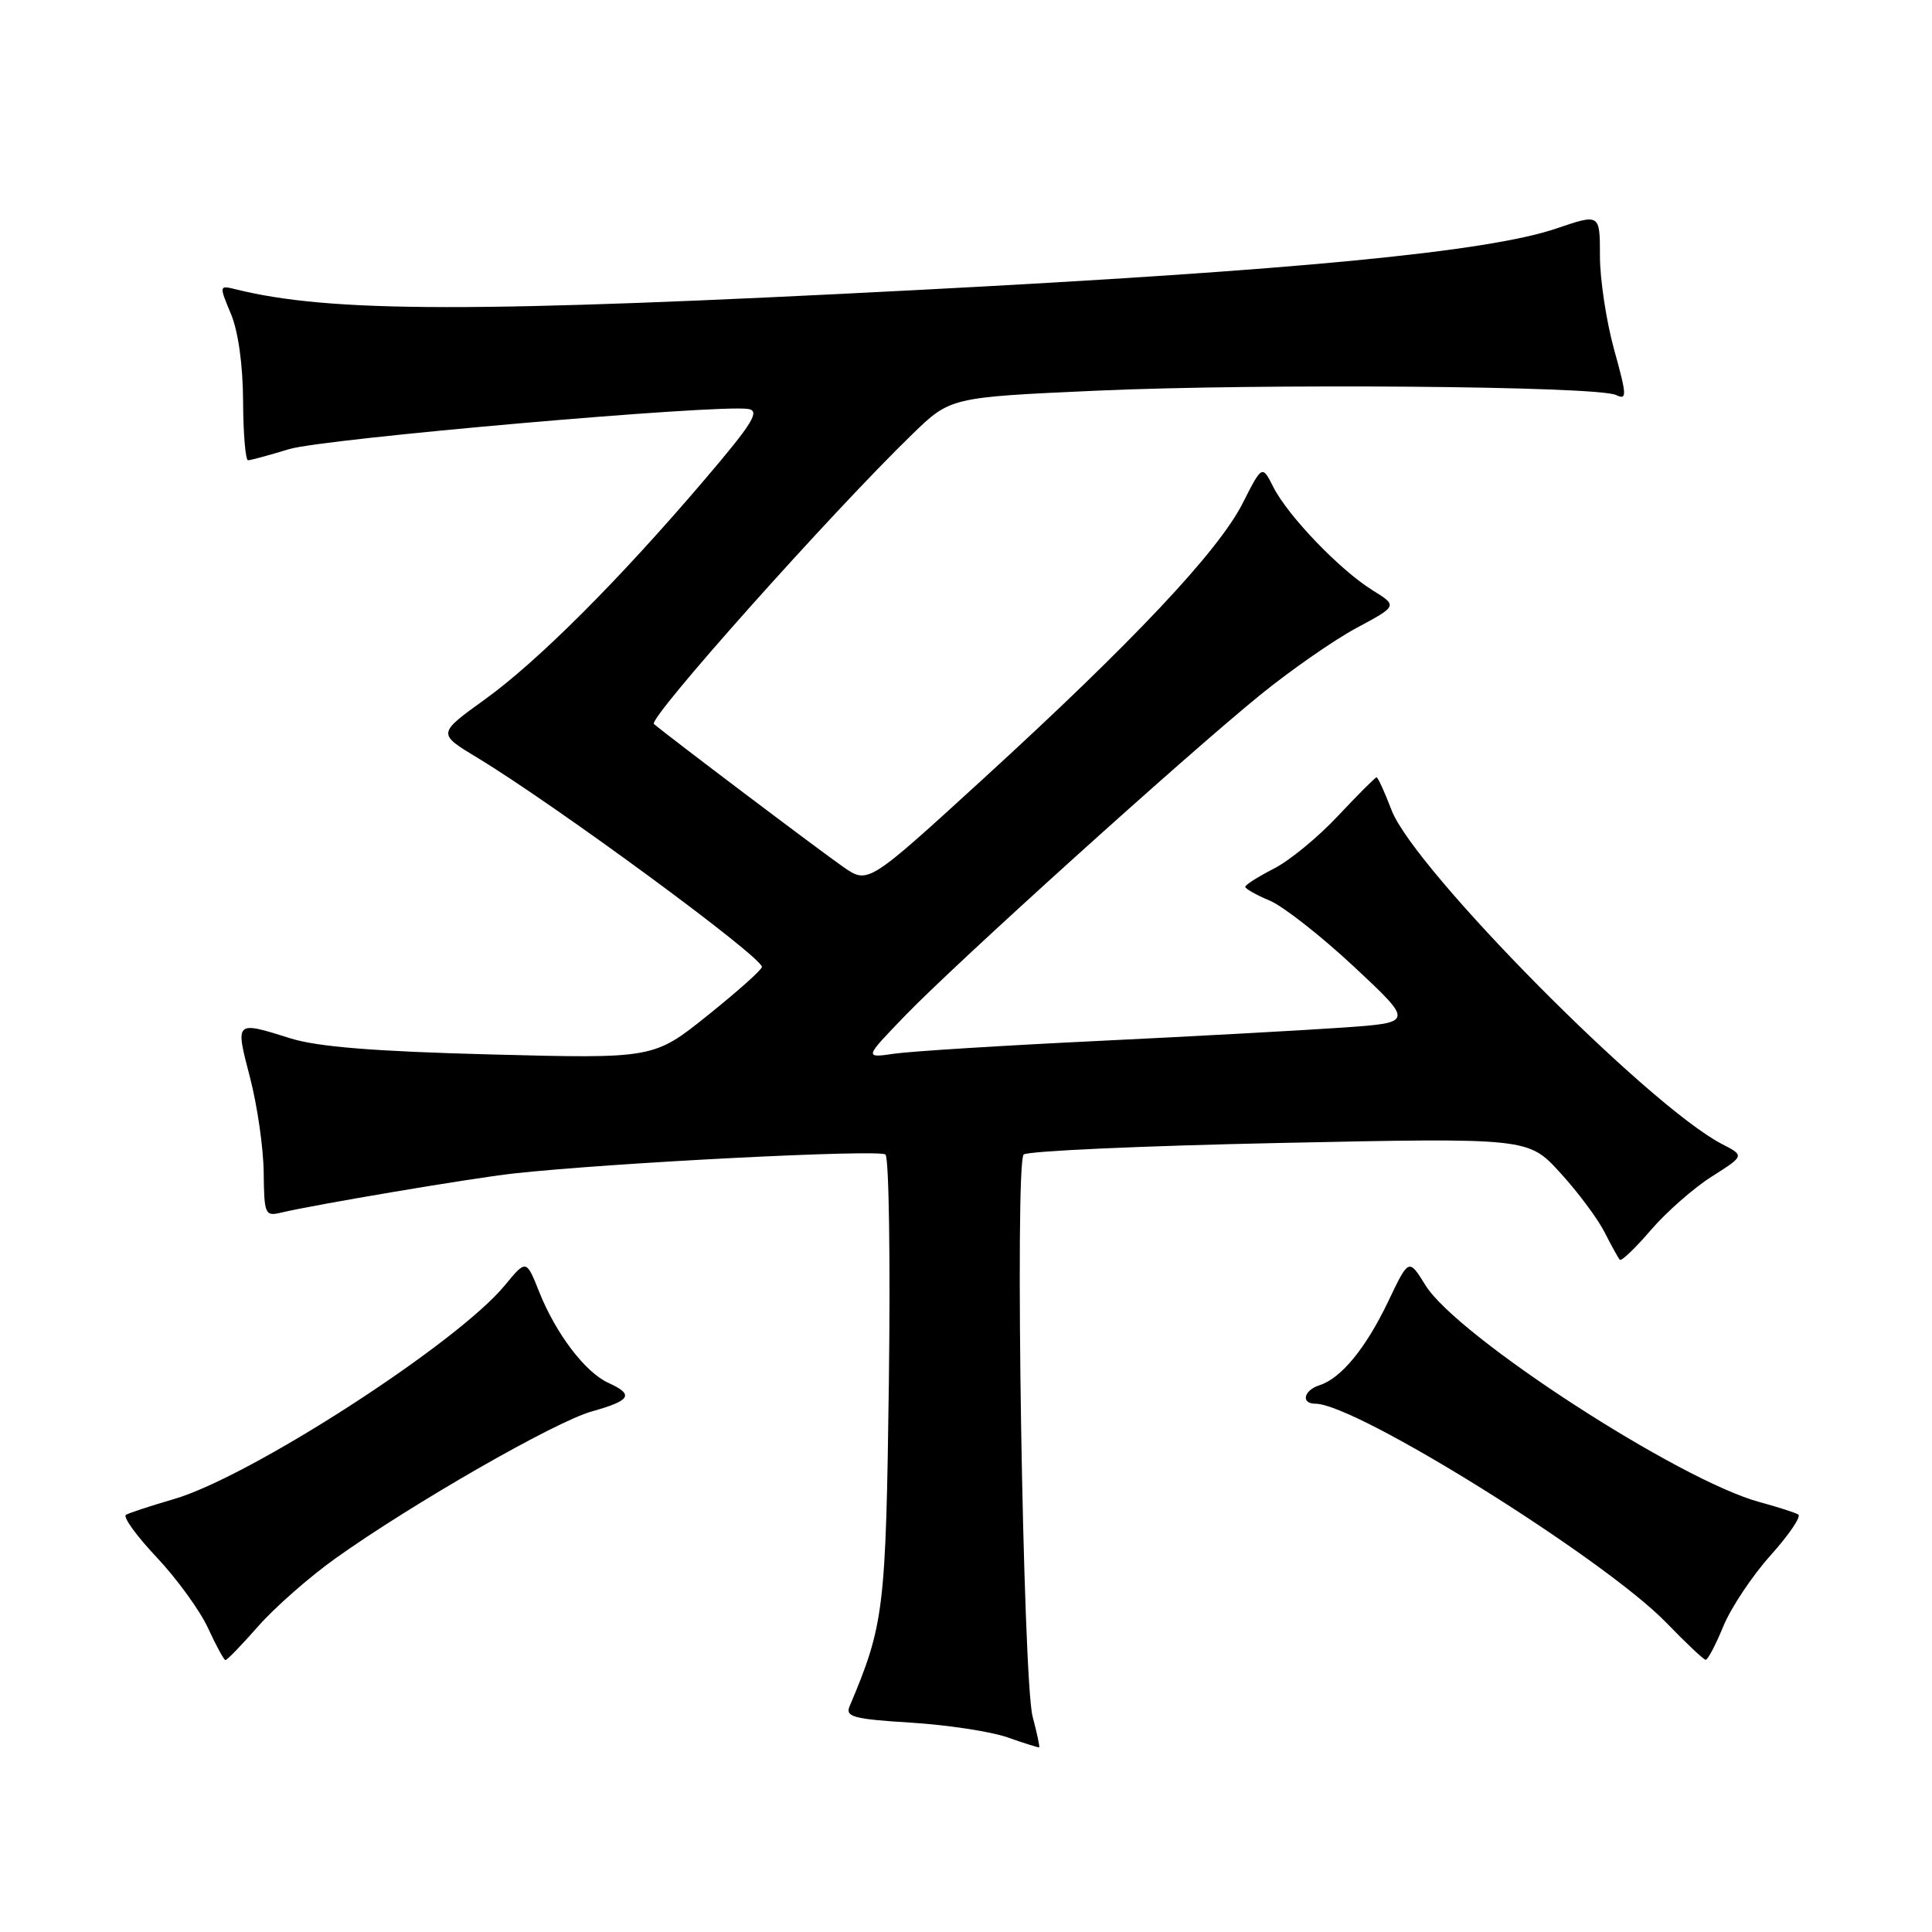<?xml version="1.0" encoding="UTF-8" standalone="no"?>
<!DOCTYPE svg PUBLIC "-//W3C//DTD SVG 1.1//EN" "http://www.w3.org/Graphics/SVG/1.1/DTD/svg11.dtd" >
<svg xmlns="http://www.w3.org/2000/svg" xmlns:xlink="http://www.w3.org/1999/xlink" version="1.1" viewBox="0 0 256 256">
 <g >
 <path fill="currentColor"
d=" M 136.83 227.47 C 135.54 222.59 134.44 154.15 135.64 152.98 C 136.11 152.52 151.35 151.83 169.50 151.45 C 202.50 150.76 202.50 150.76 206.72 155.38 C 209.05 157.92 211.69 161.46 212.60 163.25 C 213.51 165.04 214.42 166.69 214.63 166.92 C 214.84 167.16 216.68 165.40 218.72 163.02 C 220.76 160.64 224.39 157.44 226.80 155.91 C 231.17 153.14 231.17 153.14 228.17 151.59 C 218.43 146.55 187.38 115.17 184.39 107.35 C 183.48 104.96 182.58 103.00 182.40 103.00 C 182.23 103.00 179.94 105.29 177.31 108.09 C 174.69 110.90 170.85 114.06 168.77 115.11 C 166.70 116.17 165.00 117.25 165.00 117.51 C 165.00 117.76 166.46 118.59 168.25 119.34 C 170.04 120.09 175.06 124.03 179.42 128.10 C 187.34 135.50 187.34 135.50 177.92 136.16 C 172.74 136.52 158.15 137.32 145.50 137.93 C 132.85 138.54 120.70 139.30 118.50 139.62 C 114.50 140.20 114.50 140.20 120.00 134.51 C 126.77 127.51 156.88 100.31 166.89 92.16 C 170.94 88.86 176.71 84.84 179.72 83.22 C 185.20 80.28 185.20 80.28 181.85 78.20 C 177.56 75.54 170.66 68.36 168.73 64.55 C 167.24 61.60 167.24 61.60 164.65 66.70 C 161.44 73.04 150.12 85.06 130.30 103.18 C 115.02 117.15 115.02 117.15 111.76 114.89 C 108.61 112.70 88.38 97.43 86.65 95.93 C 85.83 95.22 110.13 67.98 120.85 57.57 C 125.93 52.64 125.93 52.64 145.22 51.77 C 167.08 50.79 211.67 51.15 214.13 52.34 C 215.60 53.05 215.58 52.44 213.88 46.33 C 212.85 42.60 212.00 37.02 212.00 33.93 C 212.00 28.31 212.00 28.31 206.25 30.27 C 197.11 33.38 171.65 35.83 121.50 38.43 C 63.02 41.47 43.81 41.45 31.26 38.34 C 29.03 37.79 29.02 37.81 30.59 41.57 C 31.57 43.90 32.19 48.38 32.21 53.18 C 32.23 57.48 32.53 61.00 32.87 60.99 C 33.22 60.98 35.67 60.32 38.32 59.51 C 42.93 58.12 95.08 53.55 99.14 54.19 C 100.74 54.45 99.76 56.05 93.41 63.50 C 82.03 76.86 71.29 87.60 64.23 92.69 C 57.96 97.21 57.96 97.21 63.23 100.39 C 73.58 106.65 100.86 126.70 100.96 128.12 C 100.98 128.47 97.76 131.34 93.81 134.51 C 86.62 140.28 86.62 140.28 65.06 139.72 C 49.61 139.32 42.08 138.71 38.50 137.59 C 31.11 135.27 31.16 135.22 33.12 142.75 C 34.09 146.46 34.91 152.14 34.94 155.36 C 35.00 160.92 35.12 161.19 37.25 160.68 C 41.62 159.63 62.57 156.10 68.00 155.50 C 80.80 154.08 116.57 152.26 117.33 152.98 C 117.79 153.41 117.99 166.98 117.78 183.13 C 117.38 213.33 117.15 215.25 112.57 226.11 C 111.99 227.49 113.11 227.79 120.70 228.26 C 125.54 228.56 131.30 229.44 133.50 230.21 C 135.70 230.99 137.59 231.58 137.69 231.53 C 137.80 231.48 137.41 229.66 136.83 227.47 Z  M 34.23 215.47 C 36.42 212.98 41.00 208.96 44.40 206.53 C 54.63 199.23 73.54 188.39 78.42 187.02 C 83.60 185.57 84.05 184.80 80.60 183.23 C 77.54 181.84 73.65 176.71 71.45 171.19 C 69.73 166.87 69.73 166.87 66.88 170.33 C 60.53 178.03 33.12 195.73 23.00 198.65 C 19.98 199.53 17.14 200.46 16.69 200.72 C 16.25 200.98 18.08 203.51 20.75 206.34 C 23.43 209.18 26.49 213.40 27.56 215.72 C 28.63 218.05 29.67 219.96 29.87 219.97 C 30.08 219.99 32.04 217.96 34.23 215.47 Z  M 228.35 215.49 C 229.37 213.02 232.19 208.78 234.63 206.07 C 237.06 203.36 238.70 200.94 238.28 200.68 C 237.85 200.42 235.57 199.69 233.21 199.05 C 222.56 196.20 193.05 177.06 188.88 170.30 C 186.67 166.73 186.67 166.73 183.96 172.42 C 180.99 178.63 177.71 182.64 174.84 183.55 C 172.74 184.22 172.34 186.00 174.30 186.00 C 179.69 186.00 212.50 206.48 220.78 215.00 C 223.37 217.68 225.72 219.90 226.00 219.93 C 226.28 219.97 227.33 217.97 228.35 215.49 Z "/>
</g>
</svg>
